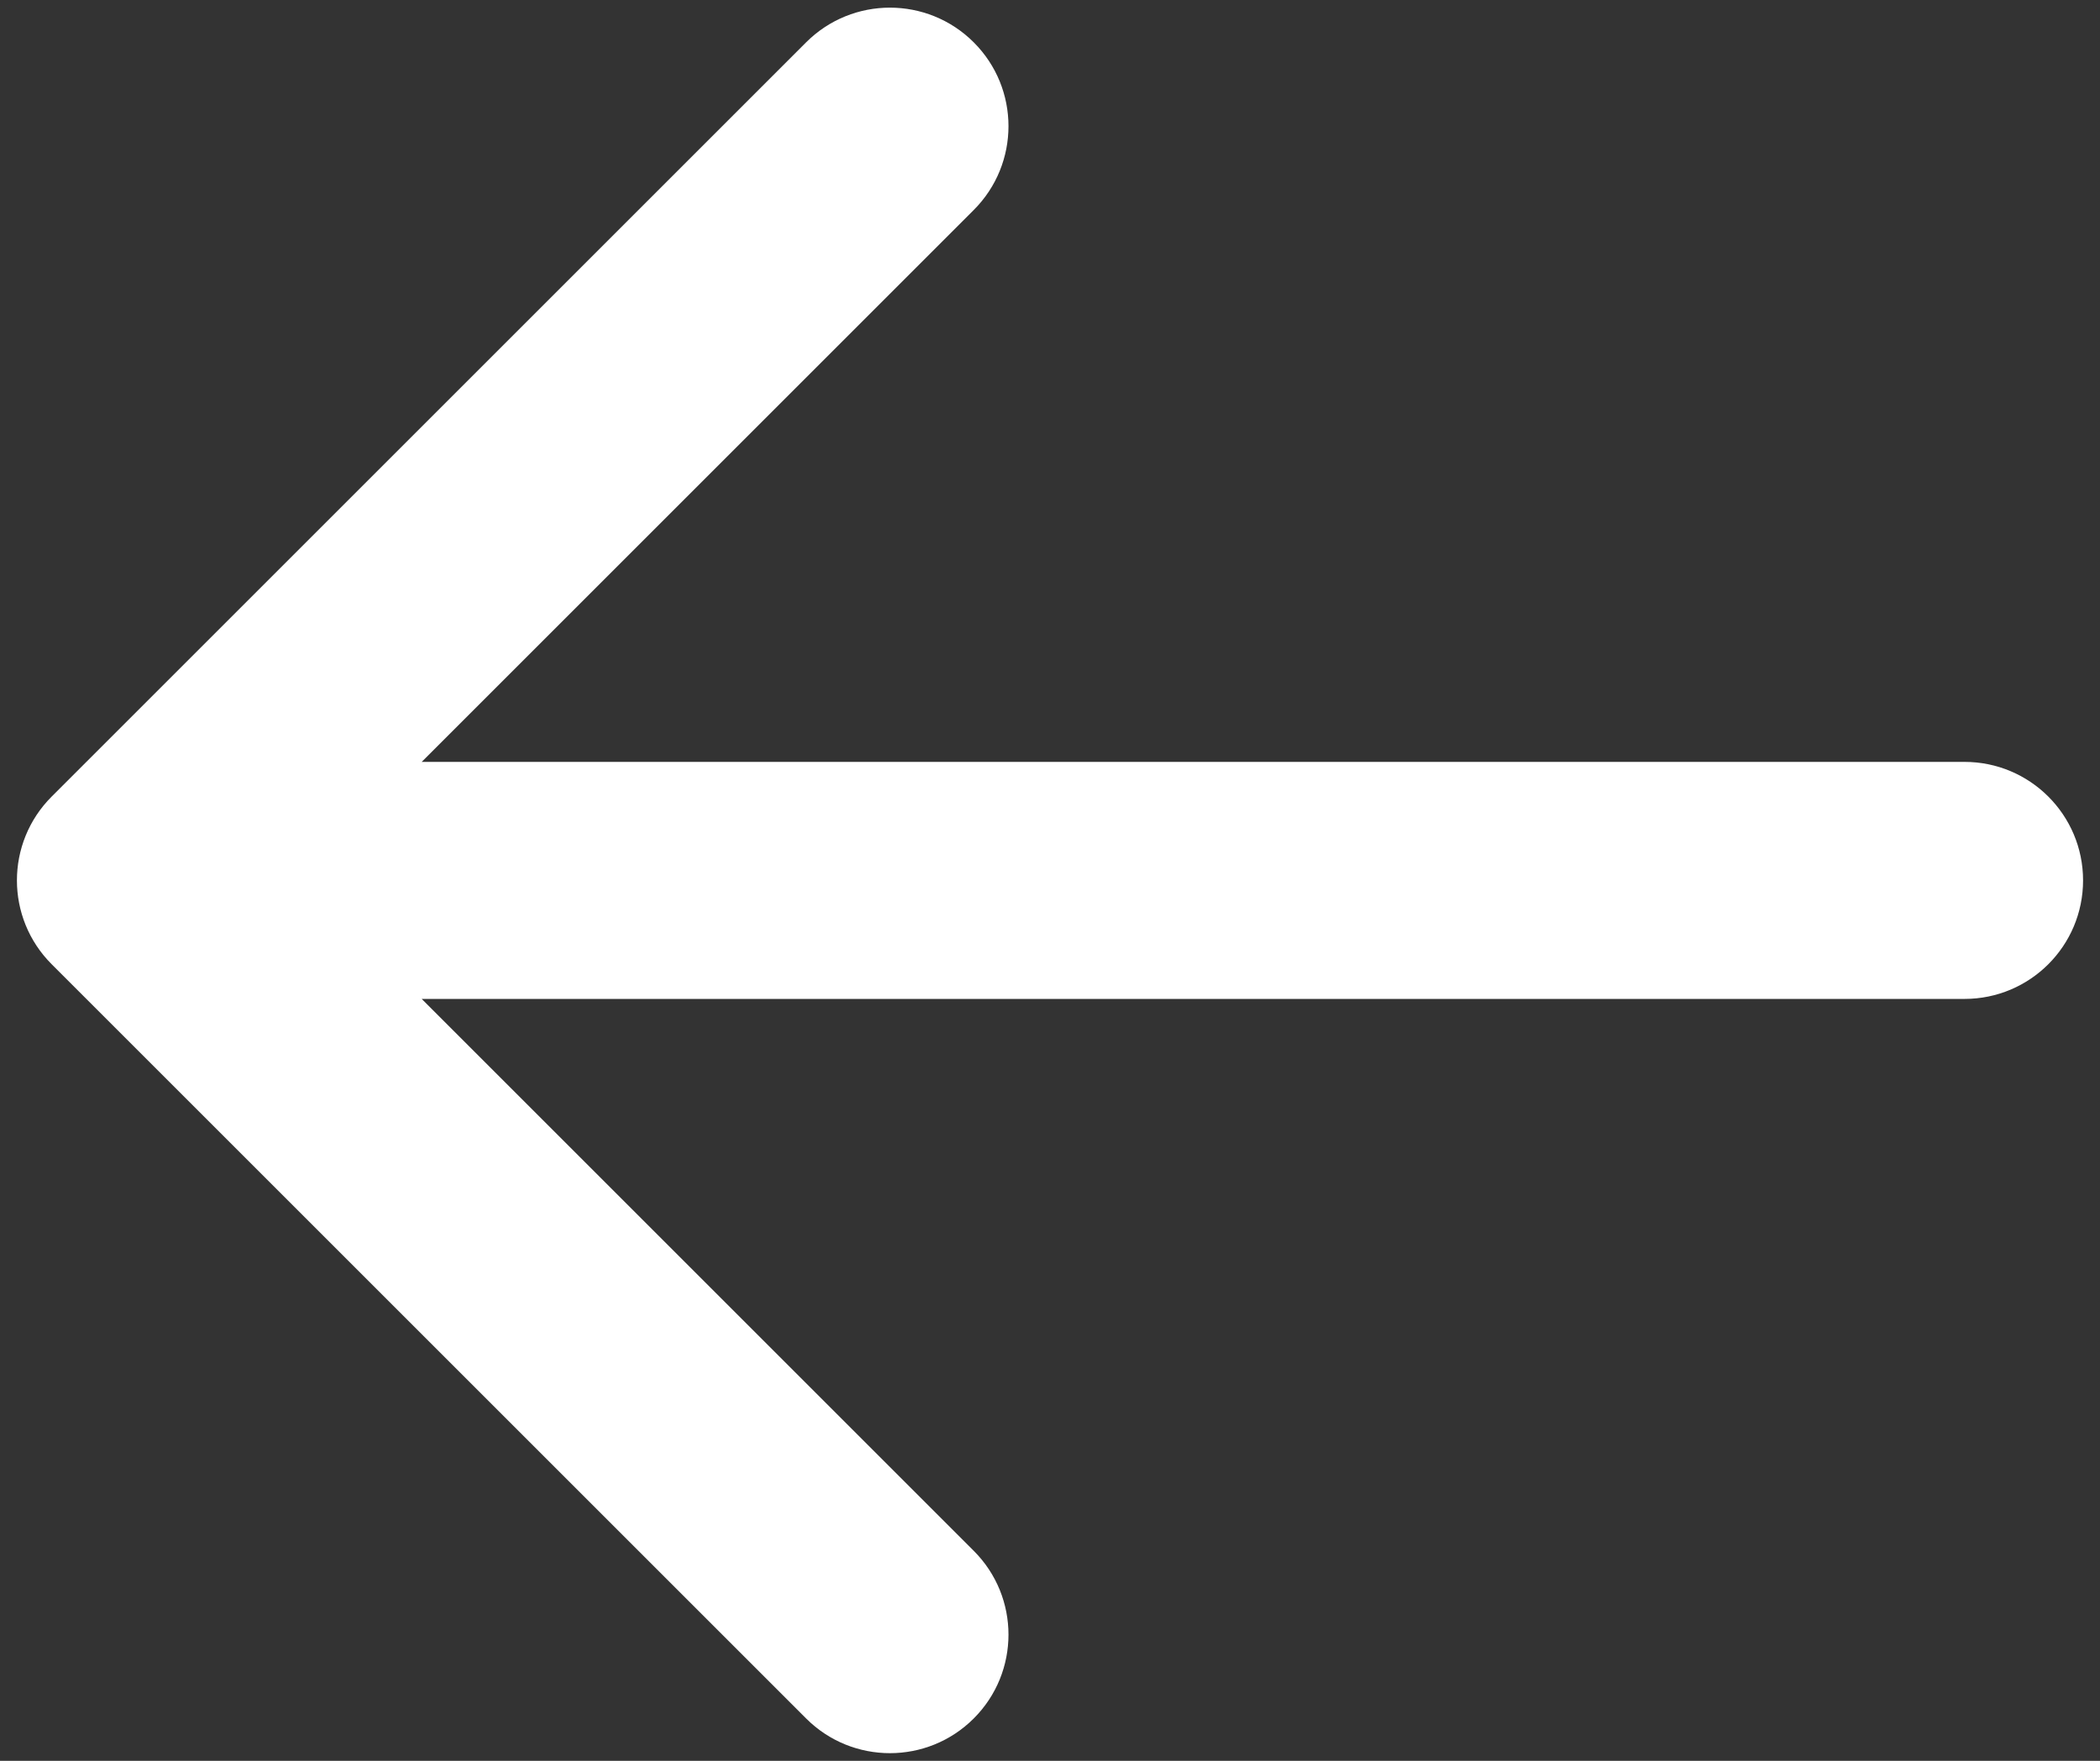 <svg width="62" height="52" viewBox="0 0 62 52" fill="none" xmlns="http://www.w3.org/2000/svg">
<rect x="0" y="0" width="62" height="52" fill="#333333" stroke="none"/>
<path id="Arrow 6" d="M58 29.5C59.933 29.5 61.5 27.933 61.5 26C61.5 24.067 59.933 22.5 58 22.5V29.5ZM1.525 23.525C0.158 24.892 0.158 27.108 1.525 28.475L23.799 50.749C25.166 52.116 27.382 52.116 28.749 50.749C30.116 49.382 30.116 47.166 28.749 45.799L8.95 26L28.749 6.201C30.116 4.834 30.116 2.618 28.749 1.251C27.382 -0.116 25.166 -0.116 23.799 1.251L1.525 23.525ZM58 22.5L4 22.5V29.5L58 29.5V22.5Z" fill="white"/>
</svg>
